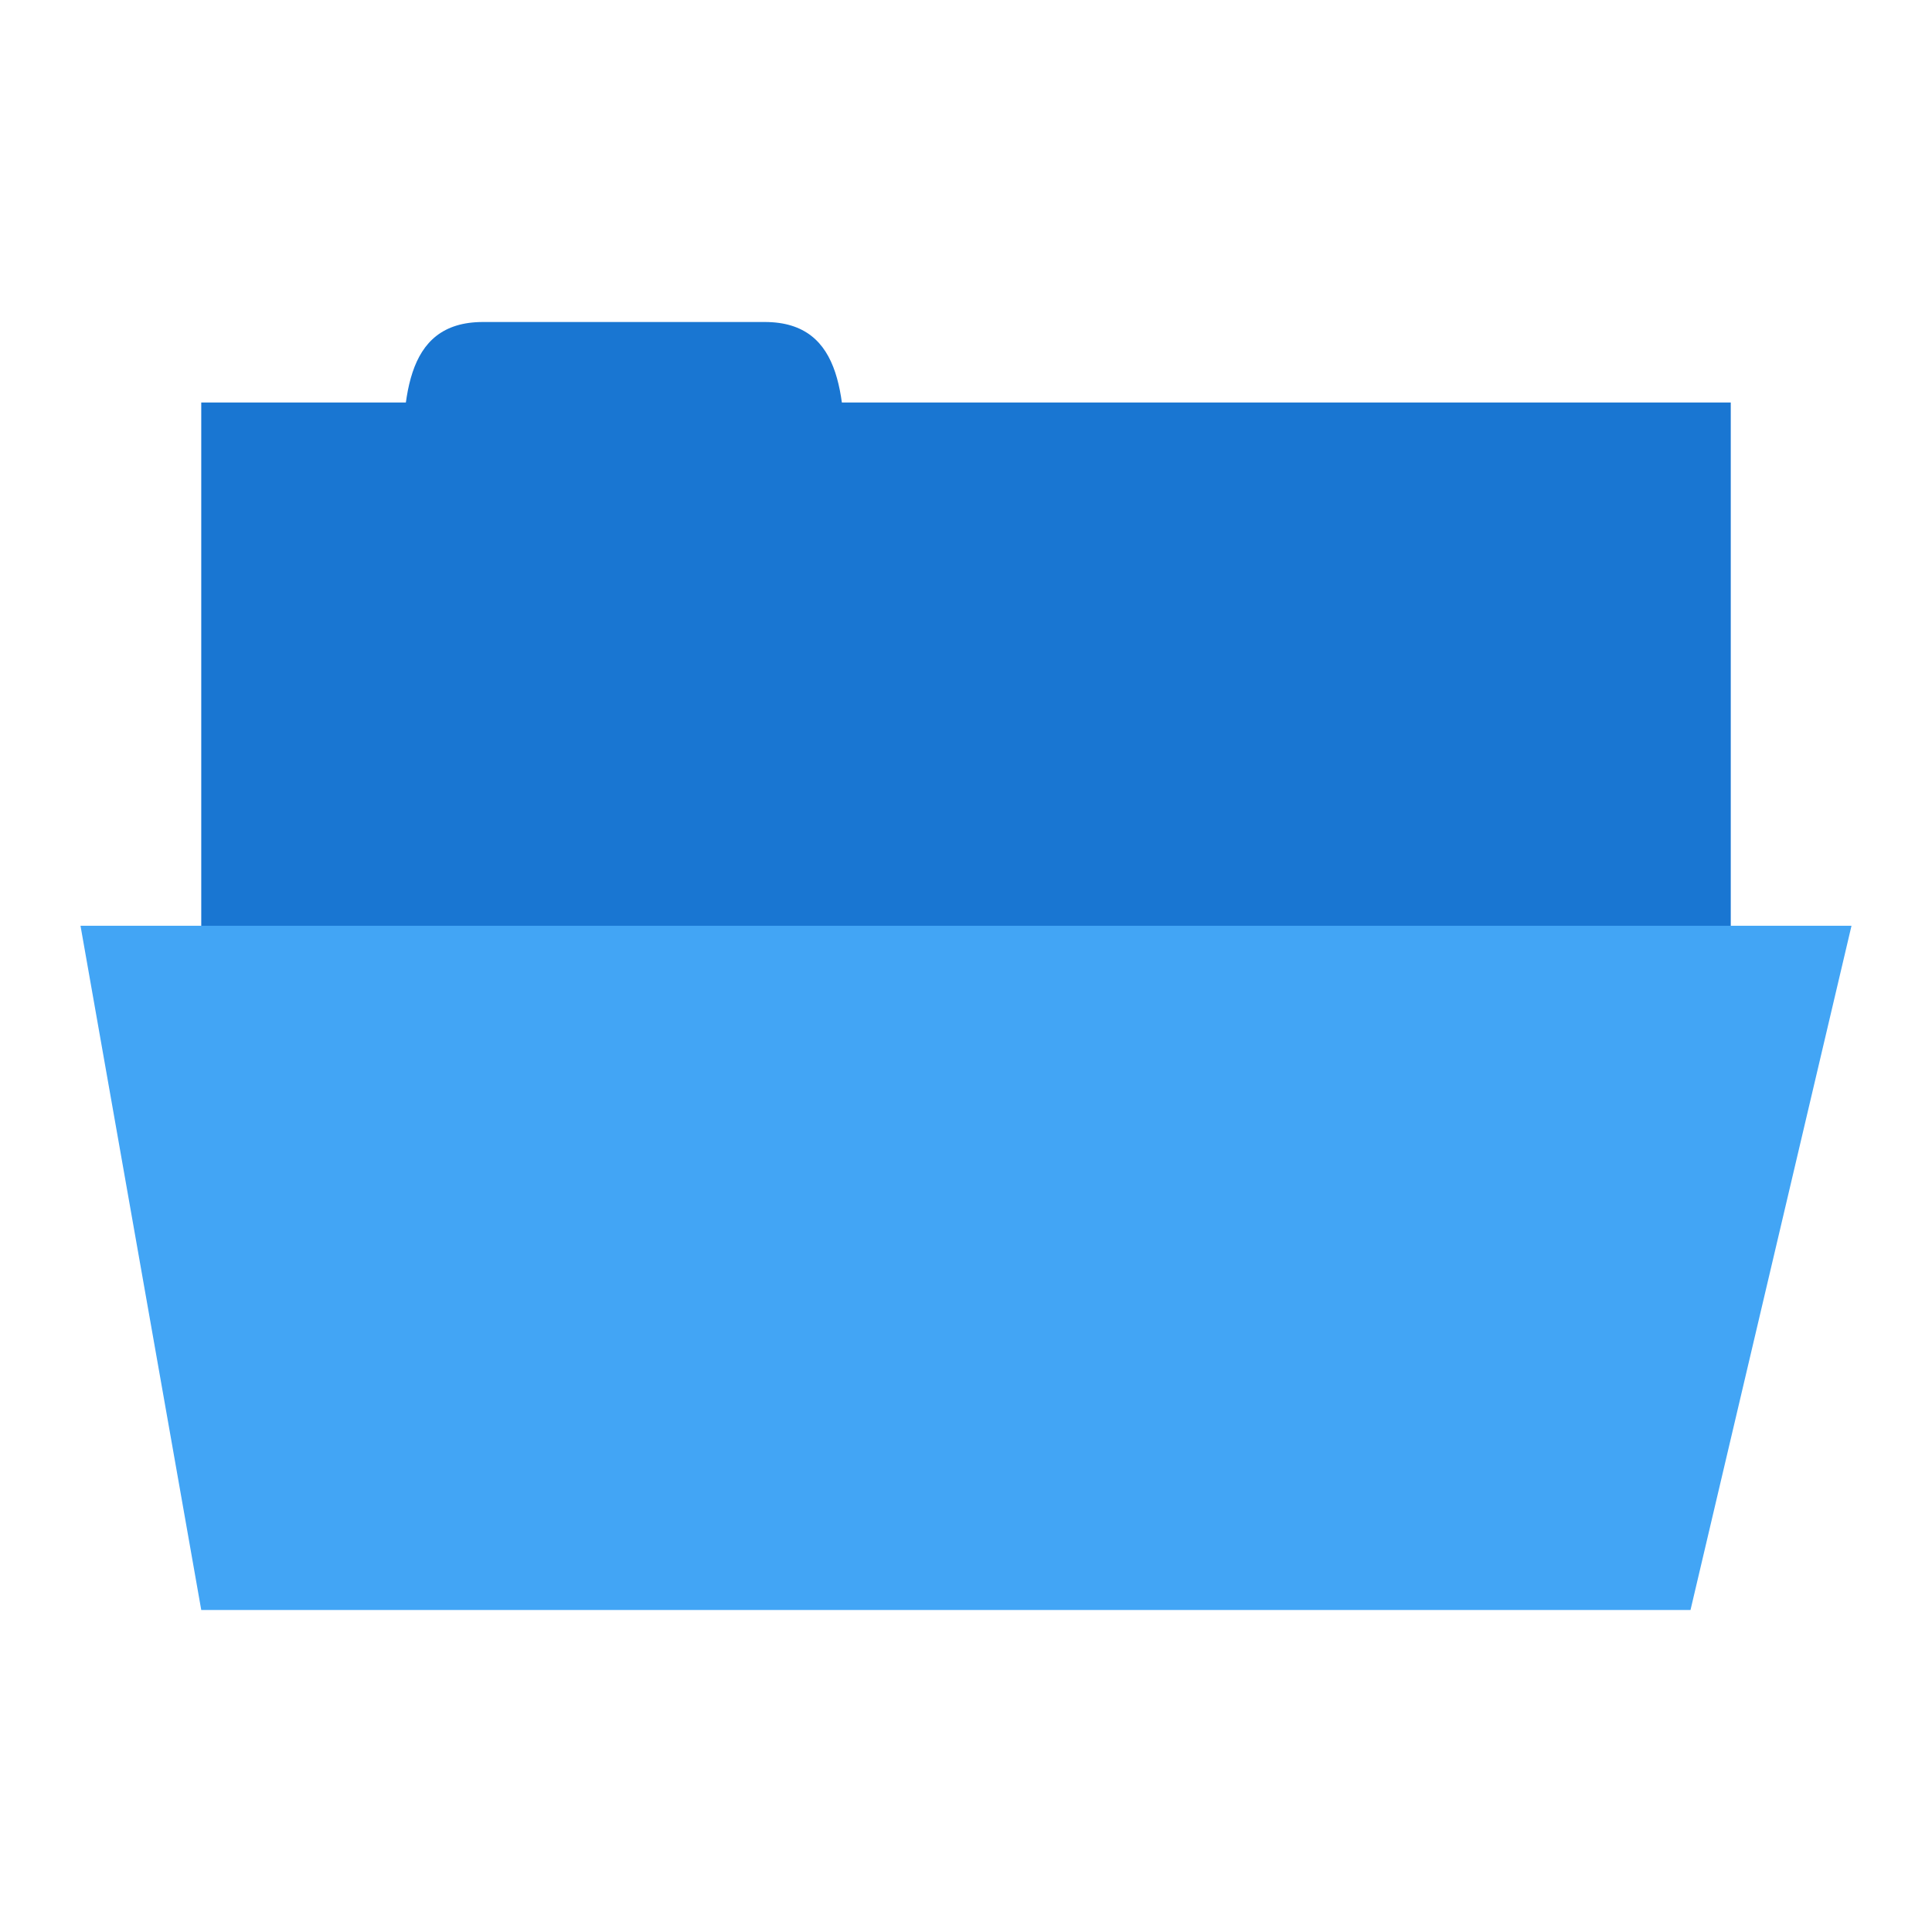 <?xml version="1.0" encoding="UTF-8" standalone="no"?>
<svg
   xmlns:dc="http://purl.org/dc/elements/1.1/"
   xmlns:cc="http://creativecommons.org/ns#"
   xmlns:rdf="http://www.w3.org/1999/02/22-rdf-syntax-ns#"
   xmlns:svg="http://www.w3.org/2000/svg"
   xmlns="http://www.w3.org/2000/svg"
   xmlns:sodipodi="http://sodipodi.sourceforge.net/DTD/sodipodi-0.dtd"
   xmlns:inkscape="http://www.inkscape.org/namespaces/inkscape"
   width="96"
   viewBox="0 0 96 96"
   height="96"
   id="svg2"
   version="1.1"
   inkscape:version="0.91 r"
   sodipodi:docname="blue-folder-open.svg">
  <defs
     id="defs28" />
  <sodipodi:namedview
     pagecolor="#ffffff"
     bordercolor="#666666"
     borderopacity="1"
     objecttolerance="10"
     gridtolerance="10"
     guidetolerance="10"
     inkscape:pageopacity="0"
     inkscape:pageshadow="2"
     inkscape:window-width="1280"
     inkscape:window-height="998"
     id="namedview26"
     showgrid="true"
     inkscape:zoom="6.9532165"
     inkscape:cx="53.395286"
     inkscape:cy="53.611827"
     inkscape:window-x="0"
     inkscape:window-y="0"
     inkscape:window-maximized="1"
     inkscape:current-layer="svg2">
    <inkscape:grid
       type="xygrid"
       id="grid3016"
       empspacing="5"
       visible="true"
       enabled="true"
       snapvisiblegridlinesonly="true" />
  </sodipodi:namedview>
  <rect
     style="fill:#1976d2;fill-opacity:1;stroke:none"
     id="rect3757"
     width="76"
     height="30"
     x="10"
     y="20" />
  <path
     style="fill:#1976d2;fill-opacity:1;stroke:none"
     d="m 20,24 c 0,-4 0,-8 4,-8 l 14,0 c 4,0 4,4 4,8 z"
     id="path3759"
     inkscape:connector-curvature="0"
     sodipodi:nodetypes="ccccc" />
  <path
     style="fill:#42a5f5;fill-opacity:1;stroke:none"
     d="m 4,46 88,0 -8,34 -74,0 z"
     id="path2987"
     inkscape:connector-curvature="0"
     sodipodi:nodetypes="ccccc" />
</svg>
